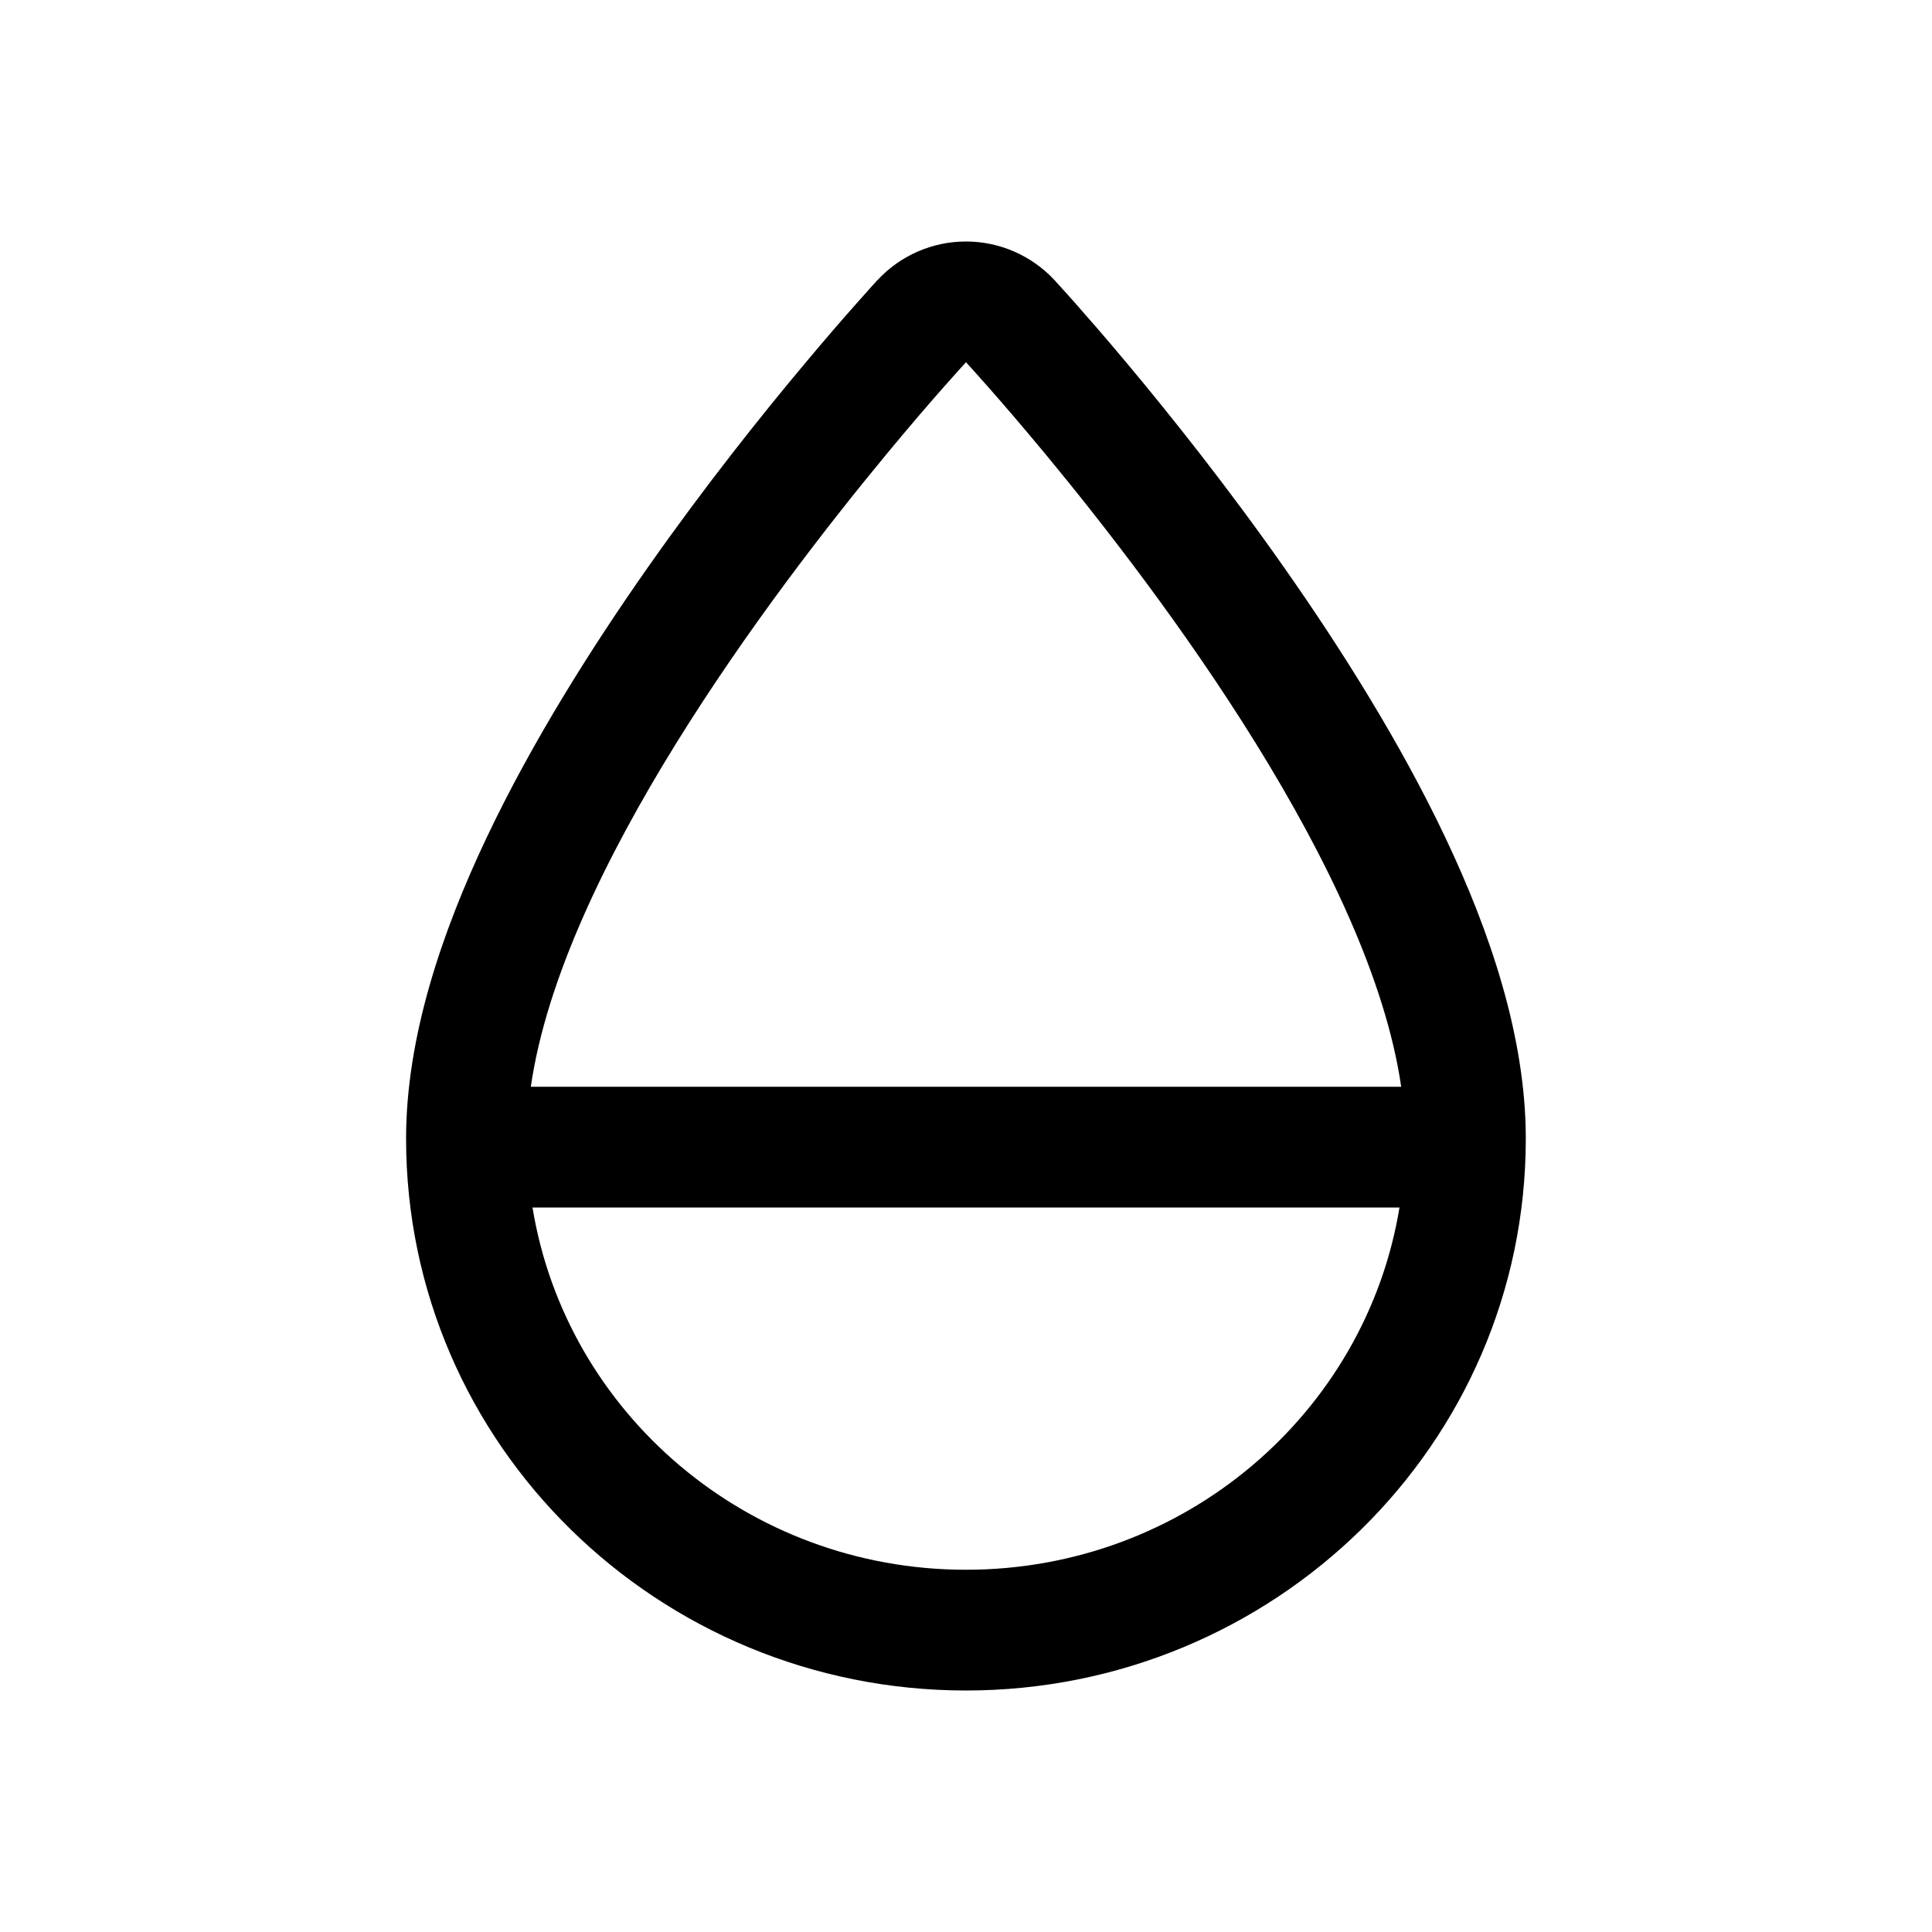 <svg width="16" height="16" viewBox="0 0 16 16" fill="none" xmlns="http://www.w3.org/2000/svg">
<path fill-rule="evenodd" clip-rule="evenodd" d="M8 3L8.734 2.321C8.544 2.116 8.278 2 8 2C7.721 2 7.455 2.116 7.266 2.321L8 3ZM11.604 9C11.347 7.222 9.627 4.932 8.659 3.762C8.268 3.29 8 3 8 3C8.734 2.321 8.734 2.321 8.734 2.321L8.734 2.321L8.735 2.322L8.738 2.325L8.747 2.336L8.781 2.373C8.811 2.405 8.852 2.452 8.905 2.511C9.009 2.629 9.158 2.799 9.335 3.011C9.688 3.433 10.161 4.025 10.636 4.702C11.109 5.376 11.598 6.152 11.972 6.941C12.338 7.714 12.636 8.586 12.636 9.429C12.636 11.97 10.543 14 8 14C5.456 14 3.363 11.97 3.363 9.429C3.363 8.586 3.662 7.714 4.028 6.941C4.402 6.152 4.89 5.376 5.363 4.702C5.838 4.025 6.311 3.433 6.665 3.011C6.842 2.799 6.99 2.629 7.095 2.511C7.147 2.452 7.189 2.405 7.218 2.373L7.252 2.336L7.261 2.325L7.264 2.322L7.265 2.321L7.266 2.321C7.266 2.321 7.266 2.321 8 3C8 3 7.731 3.29 7.341 3.762C6.373 4.932 4.652 7.222 4.396 9H11.604ZM11.59 10H4.41C4.688 11.701 6.189 13 8 13C9.81 13 11.311 11.701 11.59 10Z" fill="currentColor" />
</svg>
